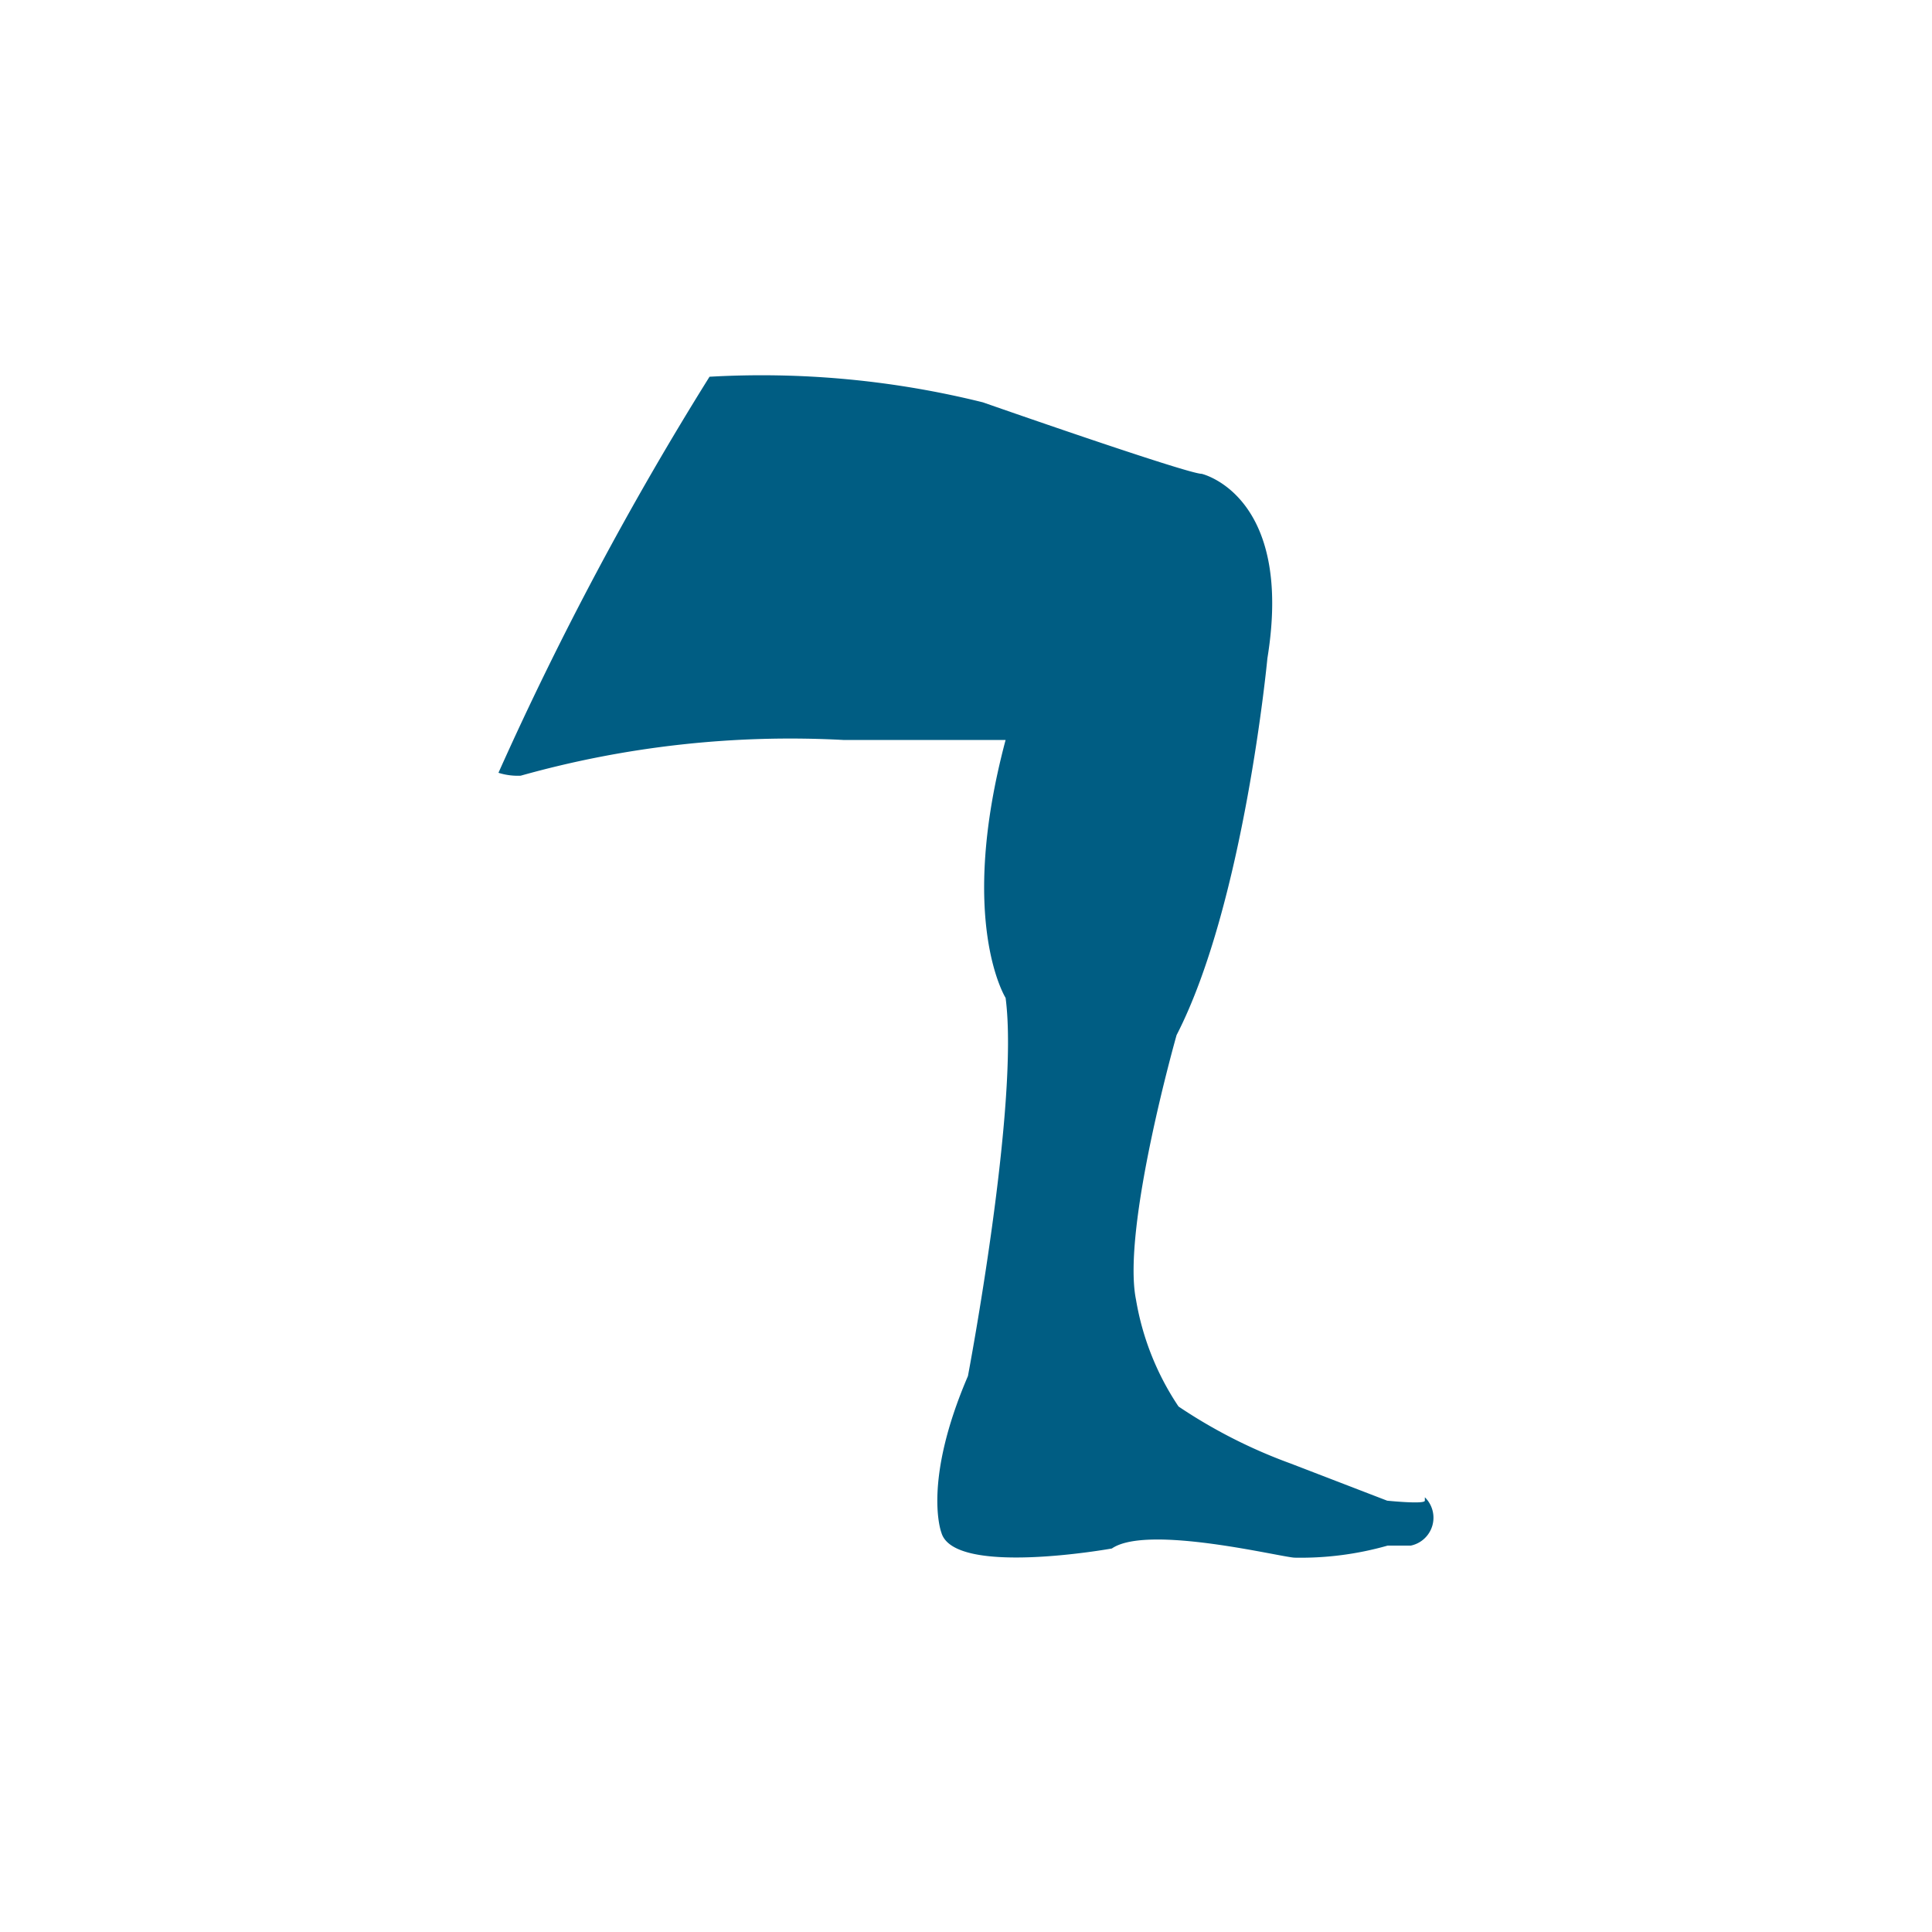 <svg xmlns="http://www.w3.org/2000/svg" viewBox="0 0 40 40"><title>bc_sf_thigh</title><path d="M29.5,31l0,.07c0,.08-.78,0-.78,0l-2-.77a10.74,10.74,0,0,1-2.32-1.18,5.65,5.65,0,0,1-.88-2.21c-.3-1.47.84-5.48.84-5.48,1.4-2.72,1.88-7.8,1.88-7.8.55-3.38-1.36-3.82-1.36-3.82-.3,0-4.53-1.48-4.53-1.48a19,19,0,0,0-5.66-.53A67.53,67.53,0,0,0,10.32,16a1.33,1.33,0,0,0,.46.06,20.64,20.64,0,0,1,6.68-.74h3.36c-1,3.75,0,5.34,0,5.34.29,2.2-.78,7.83-.78,7.83-.95,2.21-.55,3.24-.55,3.24.26.92,3.53.33,3.53.33.74-.51,3.54.19,3.79.19A6.57,6.57,0,0,0,28.73,32h.48A.59.59,0,0,0,29.5,31Z" style="fill:#005d83"/></svg>